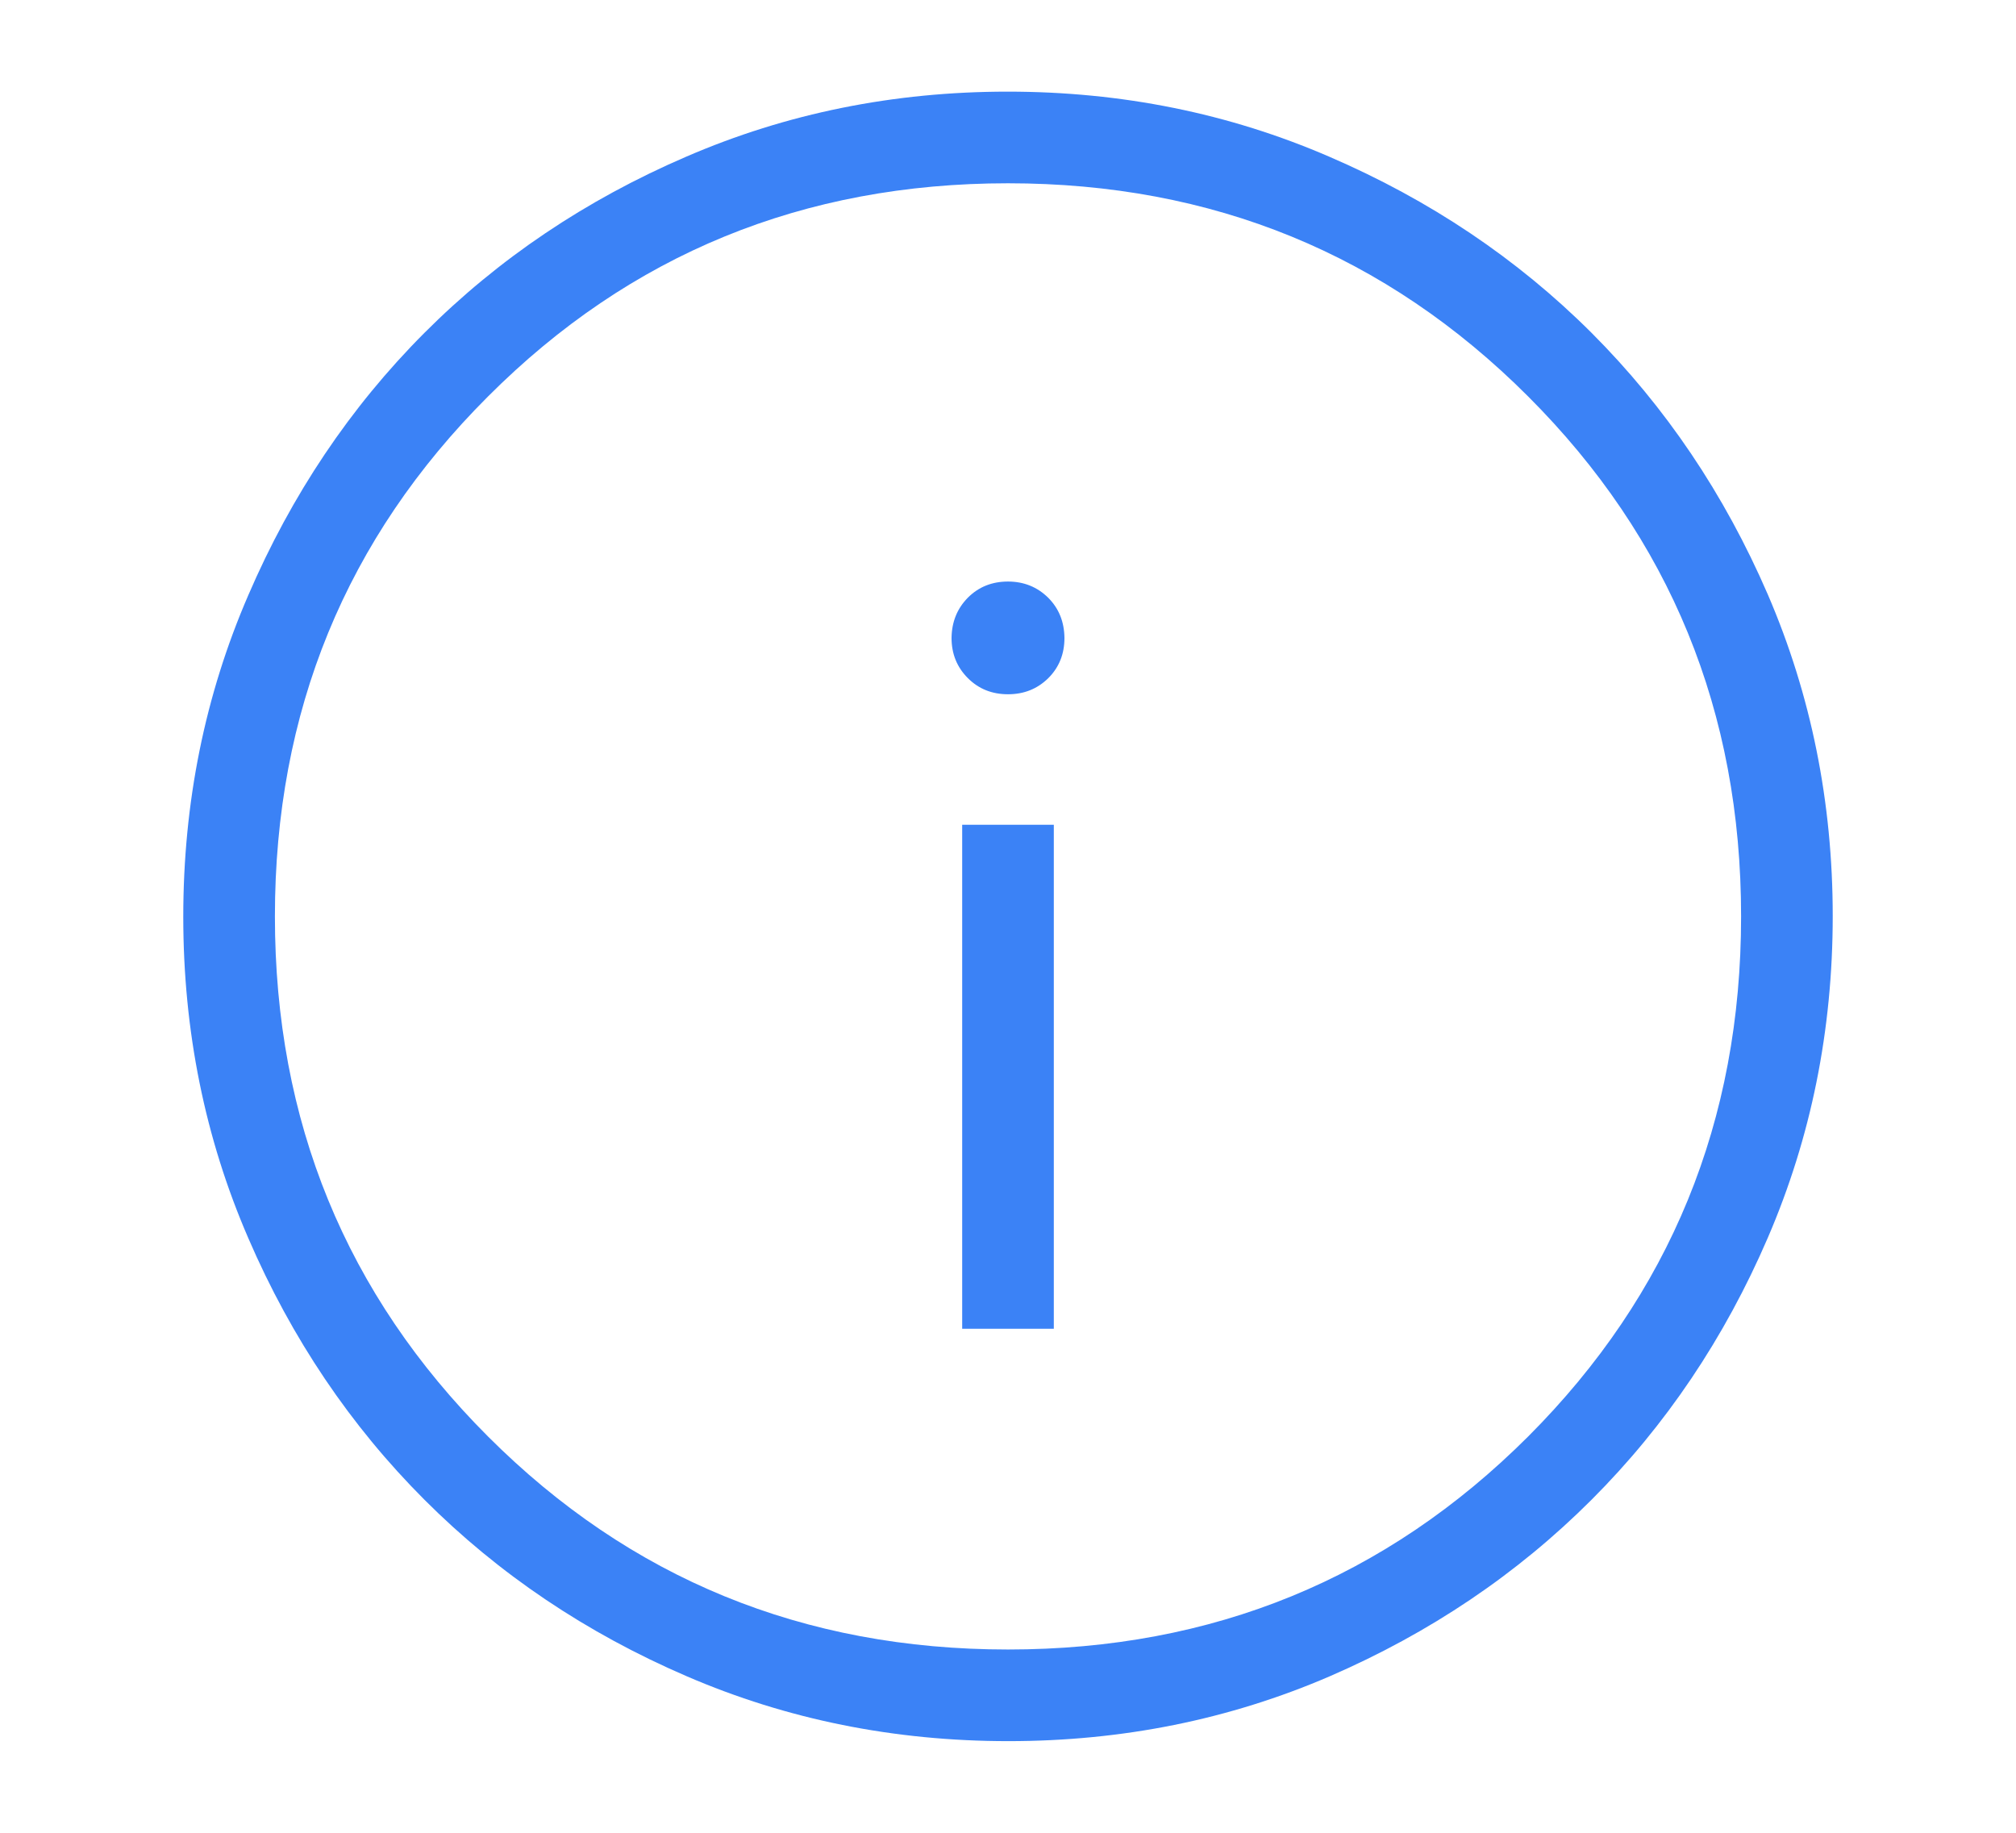 <svg width="11" height="10" viewBox="0 0 11 10" fill="none" xmlns="http://www.w3.org/2000/svg">
<path d="M5.25 7.25H5.75V4.5H5.25V7.25ZM5.5 3.788C5.587 3.788 5.66 3.759 5.72 3.7C5.779 3.641 5.808 3.568 5.808 3.481C5.807 3.393 5.778 3.32 5.719 3.261C5.66 3.203 5.587 3.173 5.5 3.173C5.413 3.173 5.34 3.202 5.281 3.261C5.222 3.321 5.193 3.394 5.192 3.481C5.192 3.568 5.222 3.641 5.281 3.7C5.34 3.759 5.413 3.788 5.5 3.788ZM5.502 9.5C4.879 9.5 4.294 9.382 3.747 9.146C3.199 8.91 2.722 8.589 2.317 8.184C1.912 7.779 1.591 7.303 1.355 6.756C1.118 6.209 1 5.624 1 5.002C1 4.379 1.118 3.794 1.355 3.247C1.591 2.699 1.911 2.222 2.315 1.817C2.719 1.412 3.196 1.091 3.744 0.855C4.292 0.618 4.877 0.5 5.498 0.5C6.12 0.5 6.705 0.618 7.253 0.855C7.801 1.091 8.278 1.411 8.683 1.815C9.088 2.22 9.409 2.696 9.646 3.244C9.882 3.792 10 4.377 10 4.998C10 5.62 9.882 6.205 9.646 6.753C9.41 7.301 9.089 7.778 8.684 8.183C8.279 8.588 7.803 8.909 7.256 9.146C6.709 9.382 6.125 9.5 5.502 9.5ZM5.5 9C6.617 9 7.562 8.613 8.338 7.838C9.113 7.062 9.5 6.117 9.5 5C9.5 3.883 9.113 2.938 8.338 2.163C7.562 1.387 6.617 1 5.5 1C4.383 1 3.438 1.387 2.663 2.163C1.887 2.938 1.5 3.883 1.5 5C1.5 6.117 1.887 7.062 2.663 7.838C3.438 8.613 4.383 9 5.5 9Z" fill="#3B82F6"/>
</svg>

